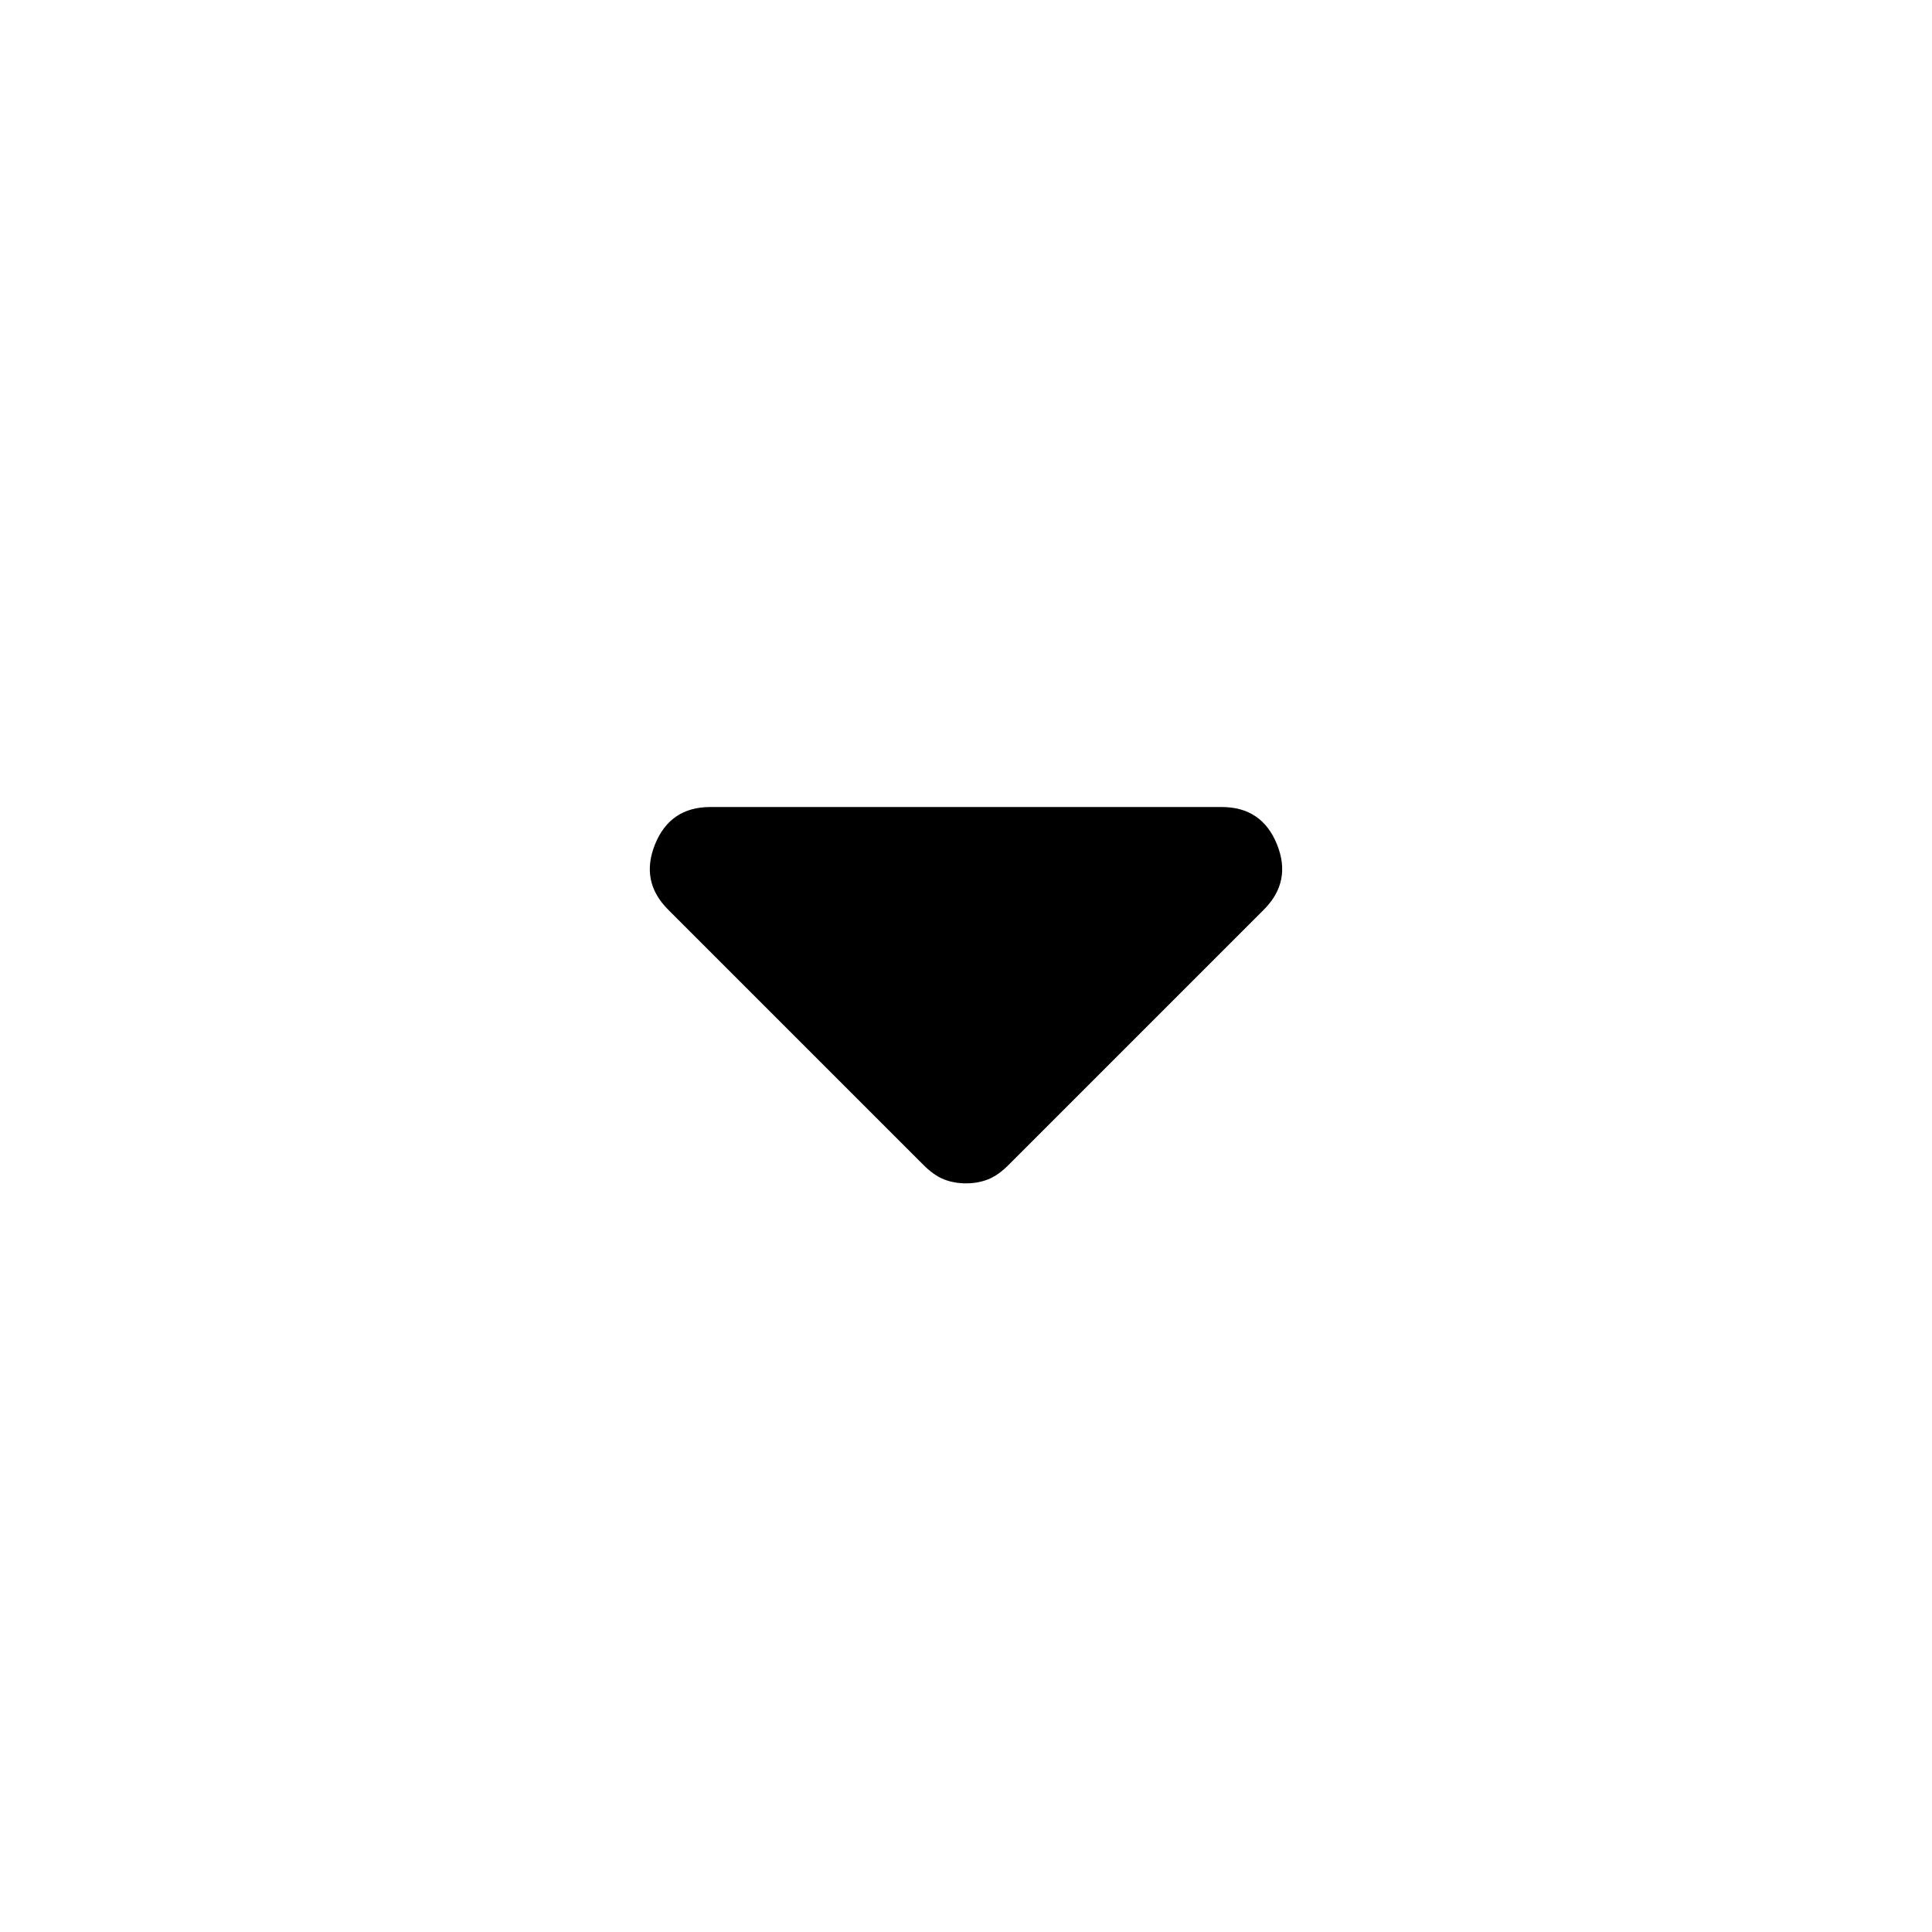 <svg xmlns="http://www.w3.org/2000/svg" height="48" width="48">
    <path d="M22.95 28.95 16.6 22.6Q15.9 21.9 16.275 20.975Q16.65 20.05 17.65 20.05H30.35Q31.35 20.05 31.725 20.975Q32.1 21.9 31.4 22.6L25.05 28.95Q24.8 29.2 24.55 29.3Q24.3 29.4 24 29.4Q23.7 29.4 23.45 29.3Q23.2 29.2 22.95 28.95Z"/>
</svg>
